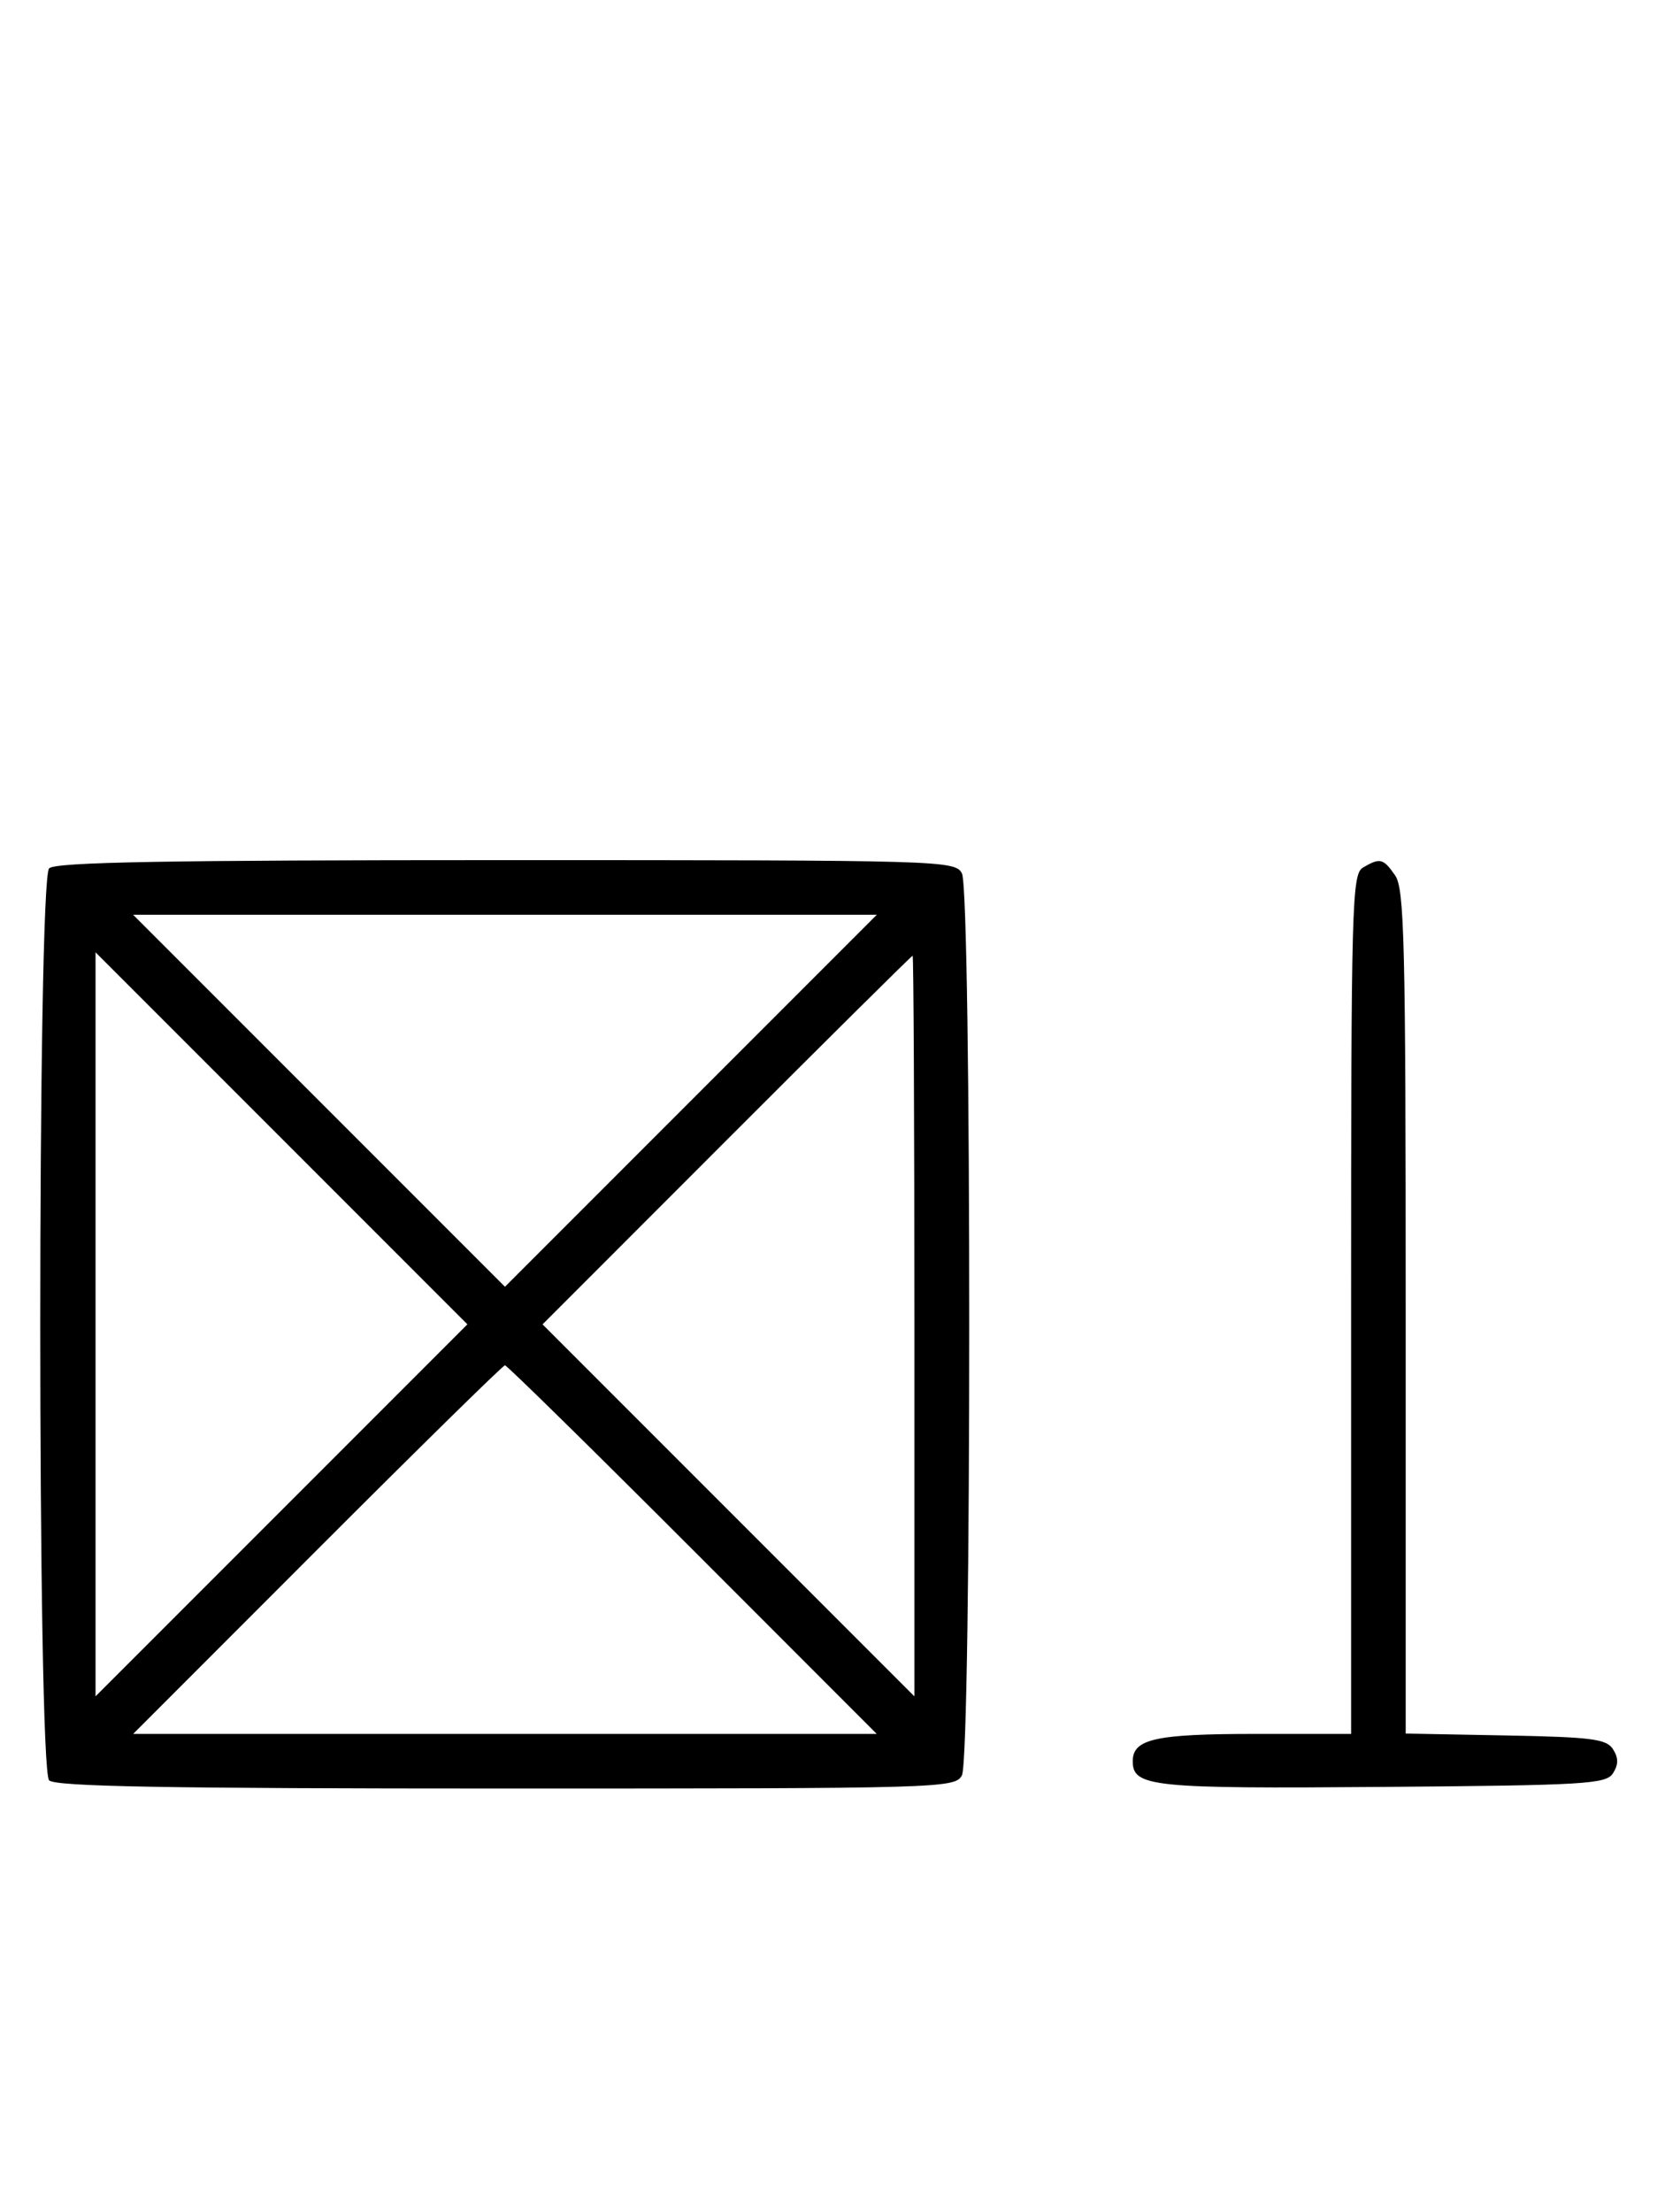 <svg xmlns="http://www.w3.org/2000/svg" width="244" height="324" viewBox="0 0 244 324" version="1.1">
	<path d="M 7.200 127.200 C 5.465 128.935, 5.465 259.065, 7.200 260.800 C 8.109 261.709, 24.348 262, 74.165 262 C 138.161 262, 139.957 261.948, 140.965 260.066 C 142.395 257.393, 142.395 130.607, 140.965 127.934 C 139.957 126.052, 138.161 126, 74.165 126 C 24.348 126, 8.109 126.291, 7.200 127.200 M 199.750 127.080 C 198.113 128.034, 198 132.152, 198 191.050 L 198 254 183.934 254 C 169.308 254, 166 254.738, 166 258 C 166 261.750, 168.791 262.037, 202.601 261.764 C 232.469 261.523, 235.378 261.349, 236.386 259.750 C 237.190 258.475, 237.191 257.525, 236.387 256.250 C 235.433 254.736, 233.314 254.463, 220.643 254.223 L 206 253.947 206 192.196 C 206 137.925, 205.811 130.176, 204.443 128.223 C 202.702 125.736, 202.248 125.625, 199.750 127.080 M 46.752 161.248 L 74 188.495 101.248 161.248 L 128.495 134 74 134 L 19.505 134 46.752 161.248 M 14 194 L 14 248.495 41.248 221.248 L 68.495 194 41.248 166.752 L 14 139.505 14 194 M 106.498 167.002 L 79.509 194.005 106.755 221.250 L 134 248.495 134 194.248 C 134 164.411, 133.884 140, 133.743 140 C 133.602 140, 121.341 152.151, 106.498 167.002 M 46.500 227 L 19.514 254 74 254 L 128.486 254 101.500 227 C 86.658 212.150, 74.283 200, 74 200 C 73.717 200, 61.342 212.150, 46.500 227 " stroke="none" fill="black" fill-rule="evenodd"/>
</svg>
